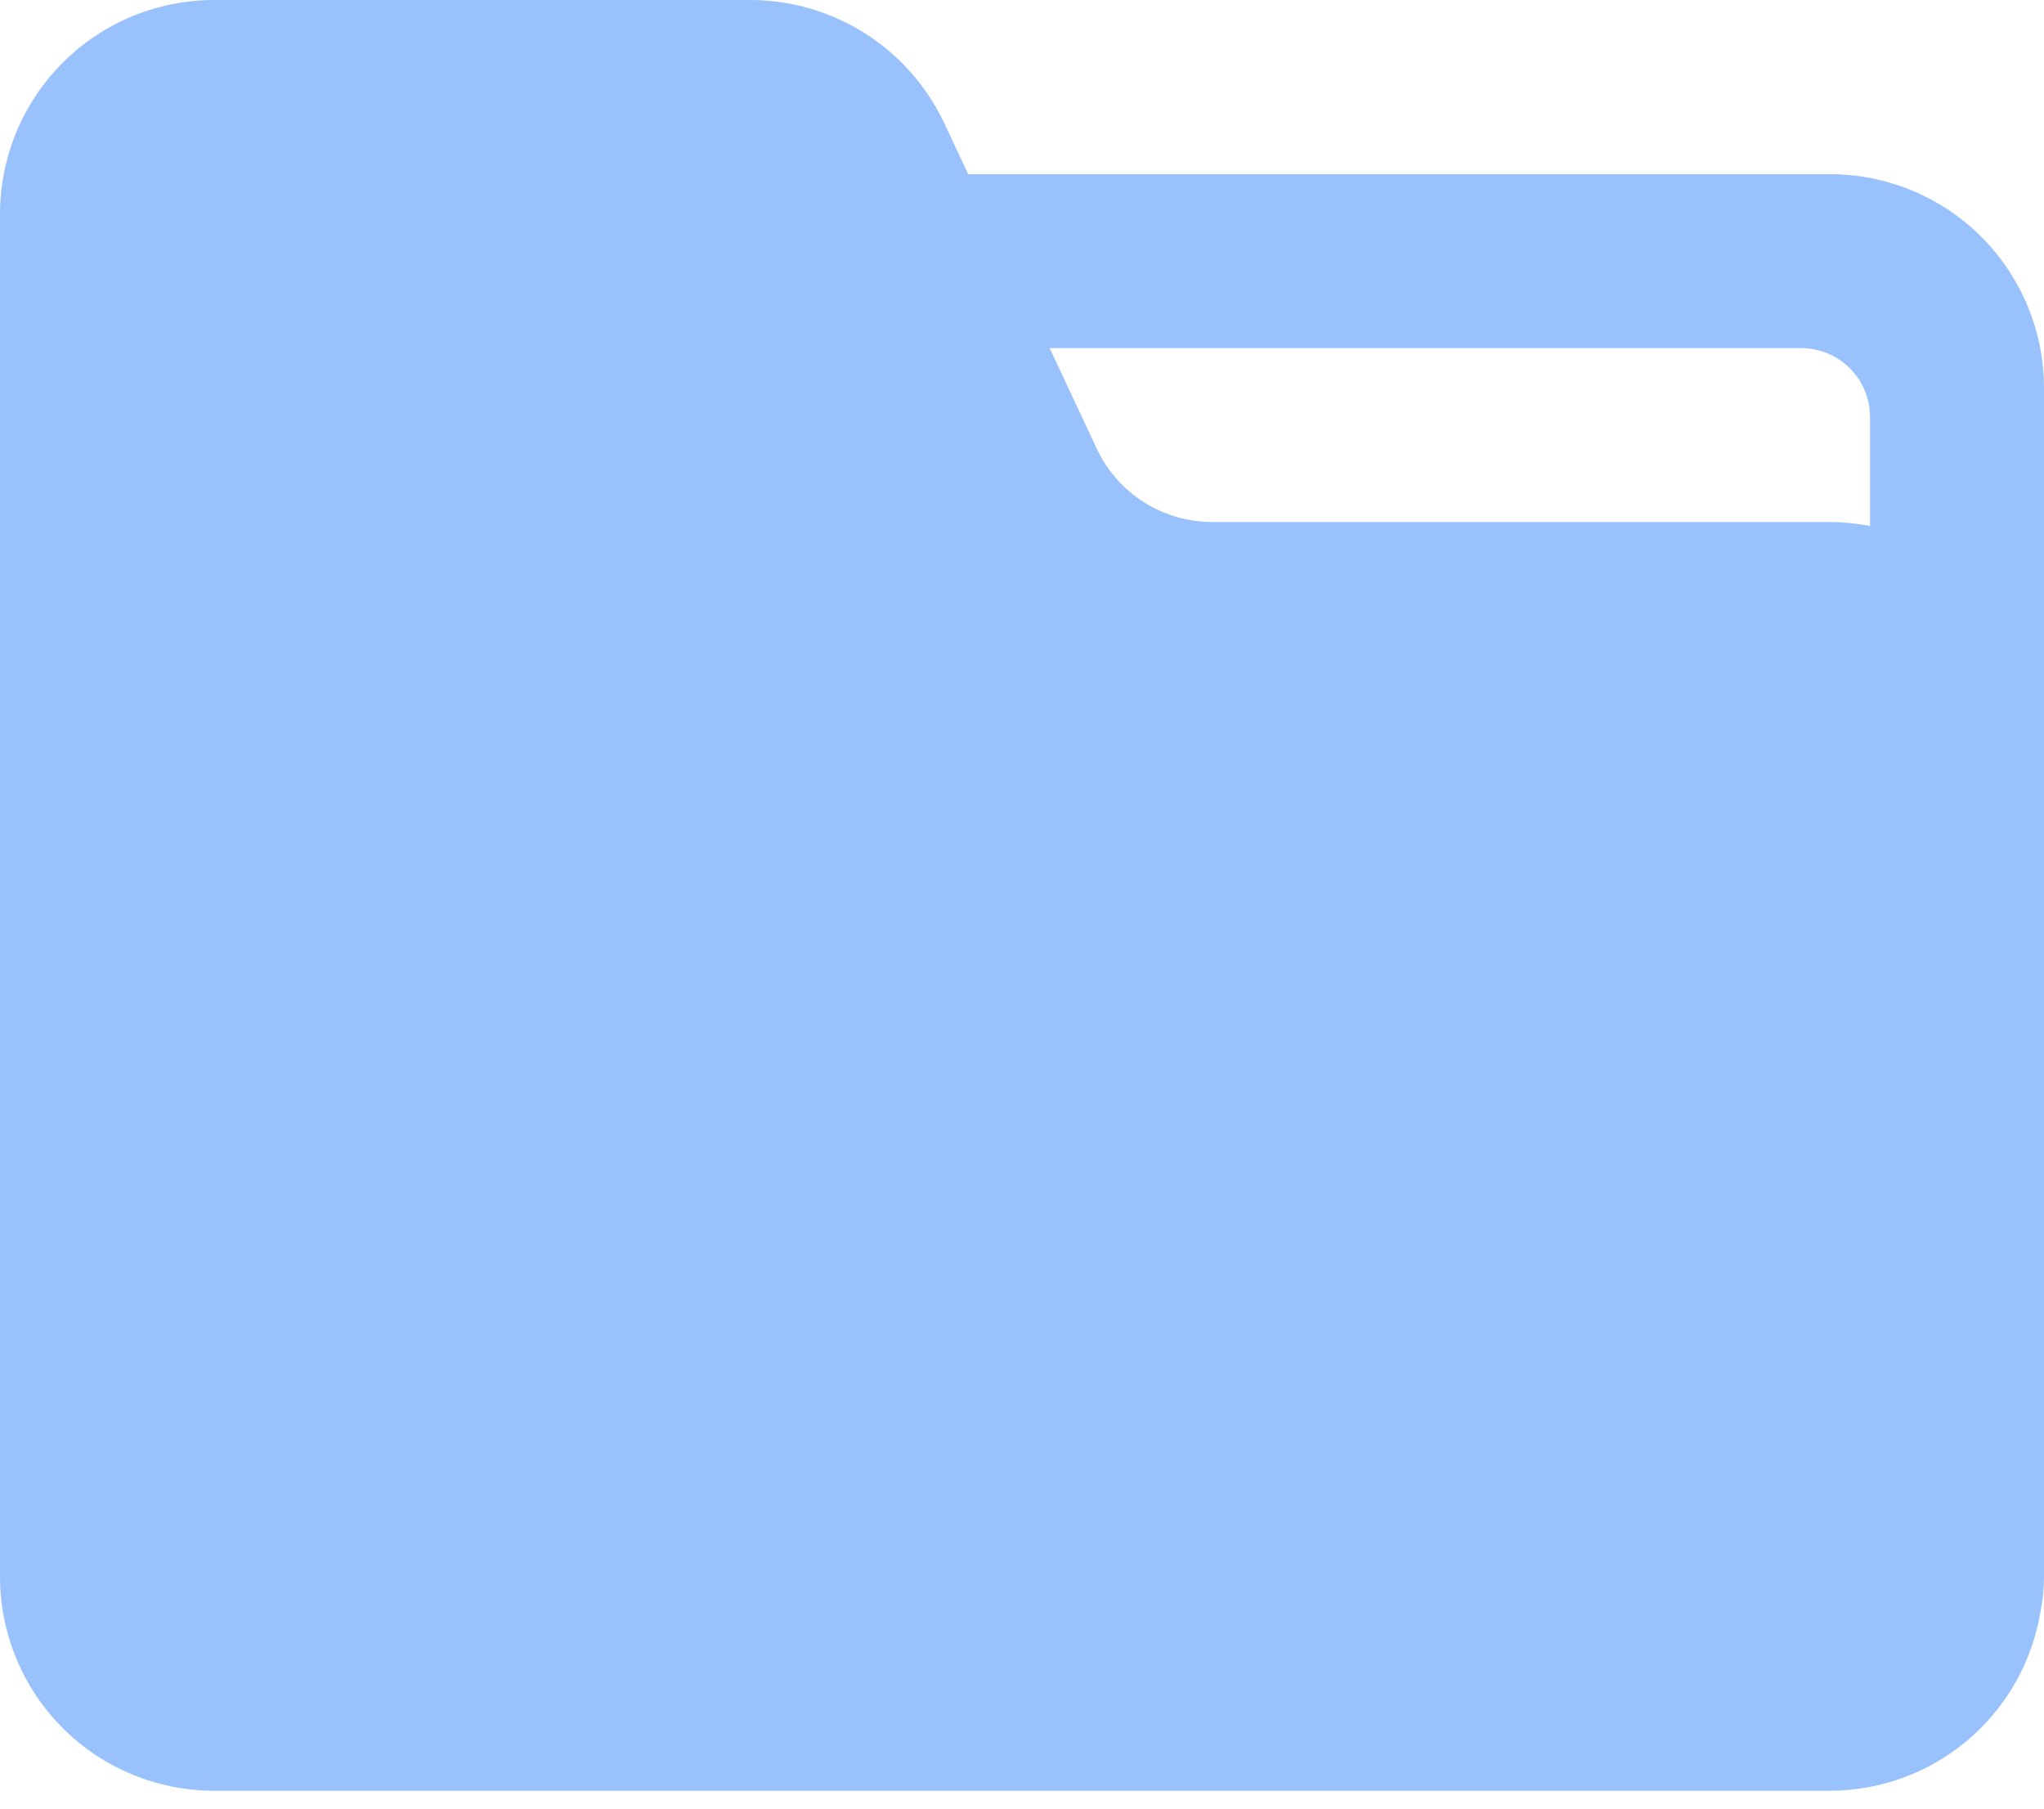 <svg width="26" height="23" viewBox="0 0 26 23" fill="none" xmlns="http://www.w3.org/2000/svg">
<path d="M23.278 2.215H12.315L12.011 1.565C11.79 1.098 11.442 0.703 11.006 0.426C10.57 0.149 10.065 0.001 9.548 0H2.72C1.999 0.001 1.307 0.288 0.797 0.798C0.288 1.308 0.001 1.999 0 2.72V20.053C0.001 20.774 0.288 21.465 0.797 21.975C1.307 22.485 1.999 22.772 2.72 22.773H23.28C23.924 22.771 24.547 22.541 25.037 22.123C25.527 21.705 25.852 21.127 25.956 20.491C25.985 20.348 26 20.201 26 20.055V4.931C25.998 4.21 25.711 3.519 25.201 3.01C24.691 2.501 23.999 2.215 23.278 2.215H23.278ZM22.912 4.427C23.144 4.427 23.367 4.52 23.531 4.684C23.695 4.848 23.787 5.07 23.787 5.302V6.69V6.689C23.62 6.657 23.45 6.639 23.28 6.638H15.414C15.108 6.637 14.808 6.55 14.549 6.386C14.291 6.221 14.084 5.987 13.953 5.71L13.352 4.427L22.912 4.427Z" fill="#99C2FD"/>
</svg>
